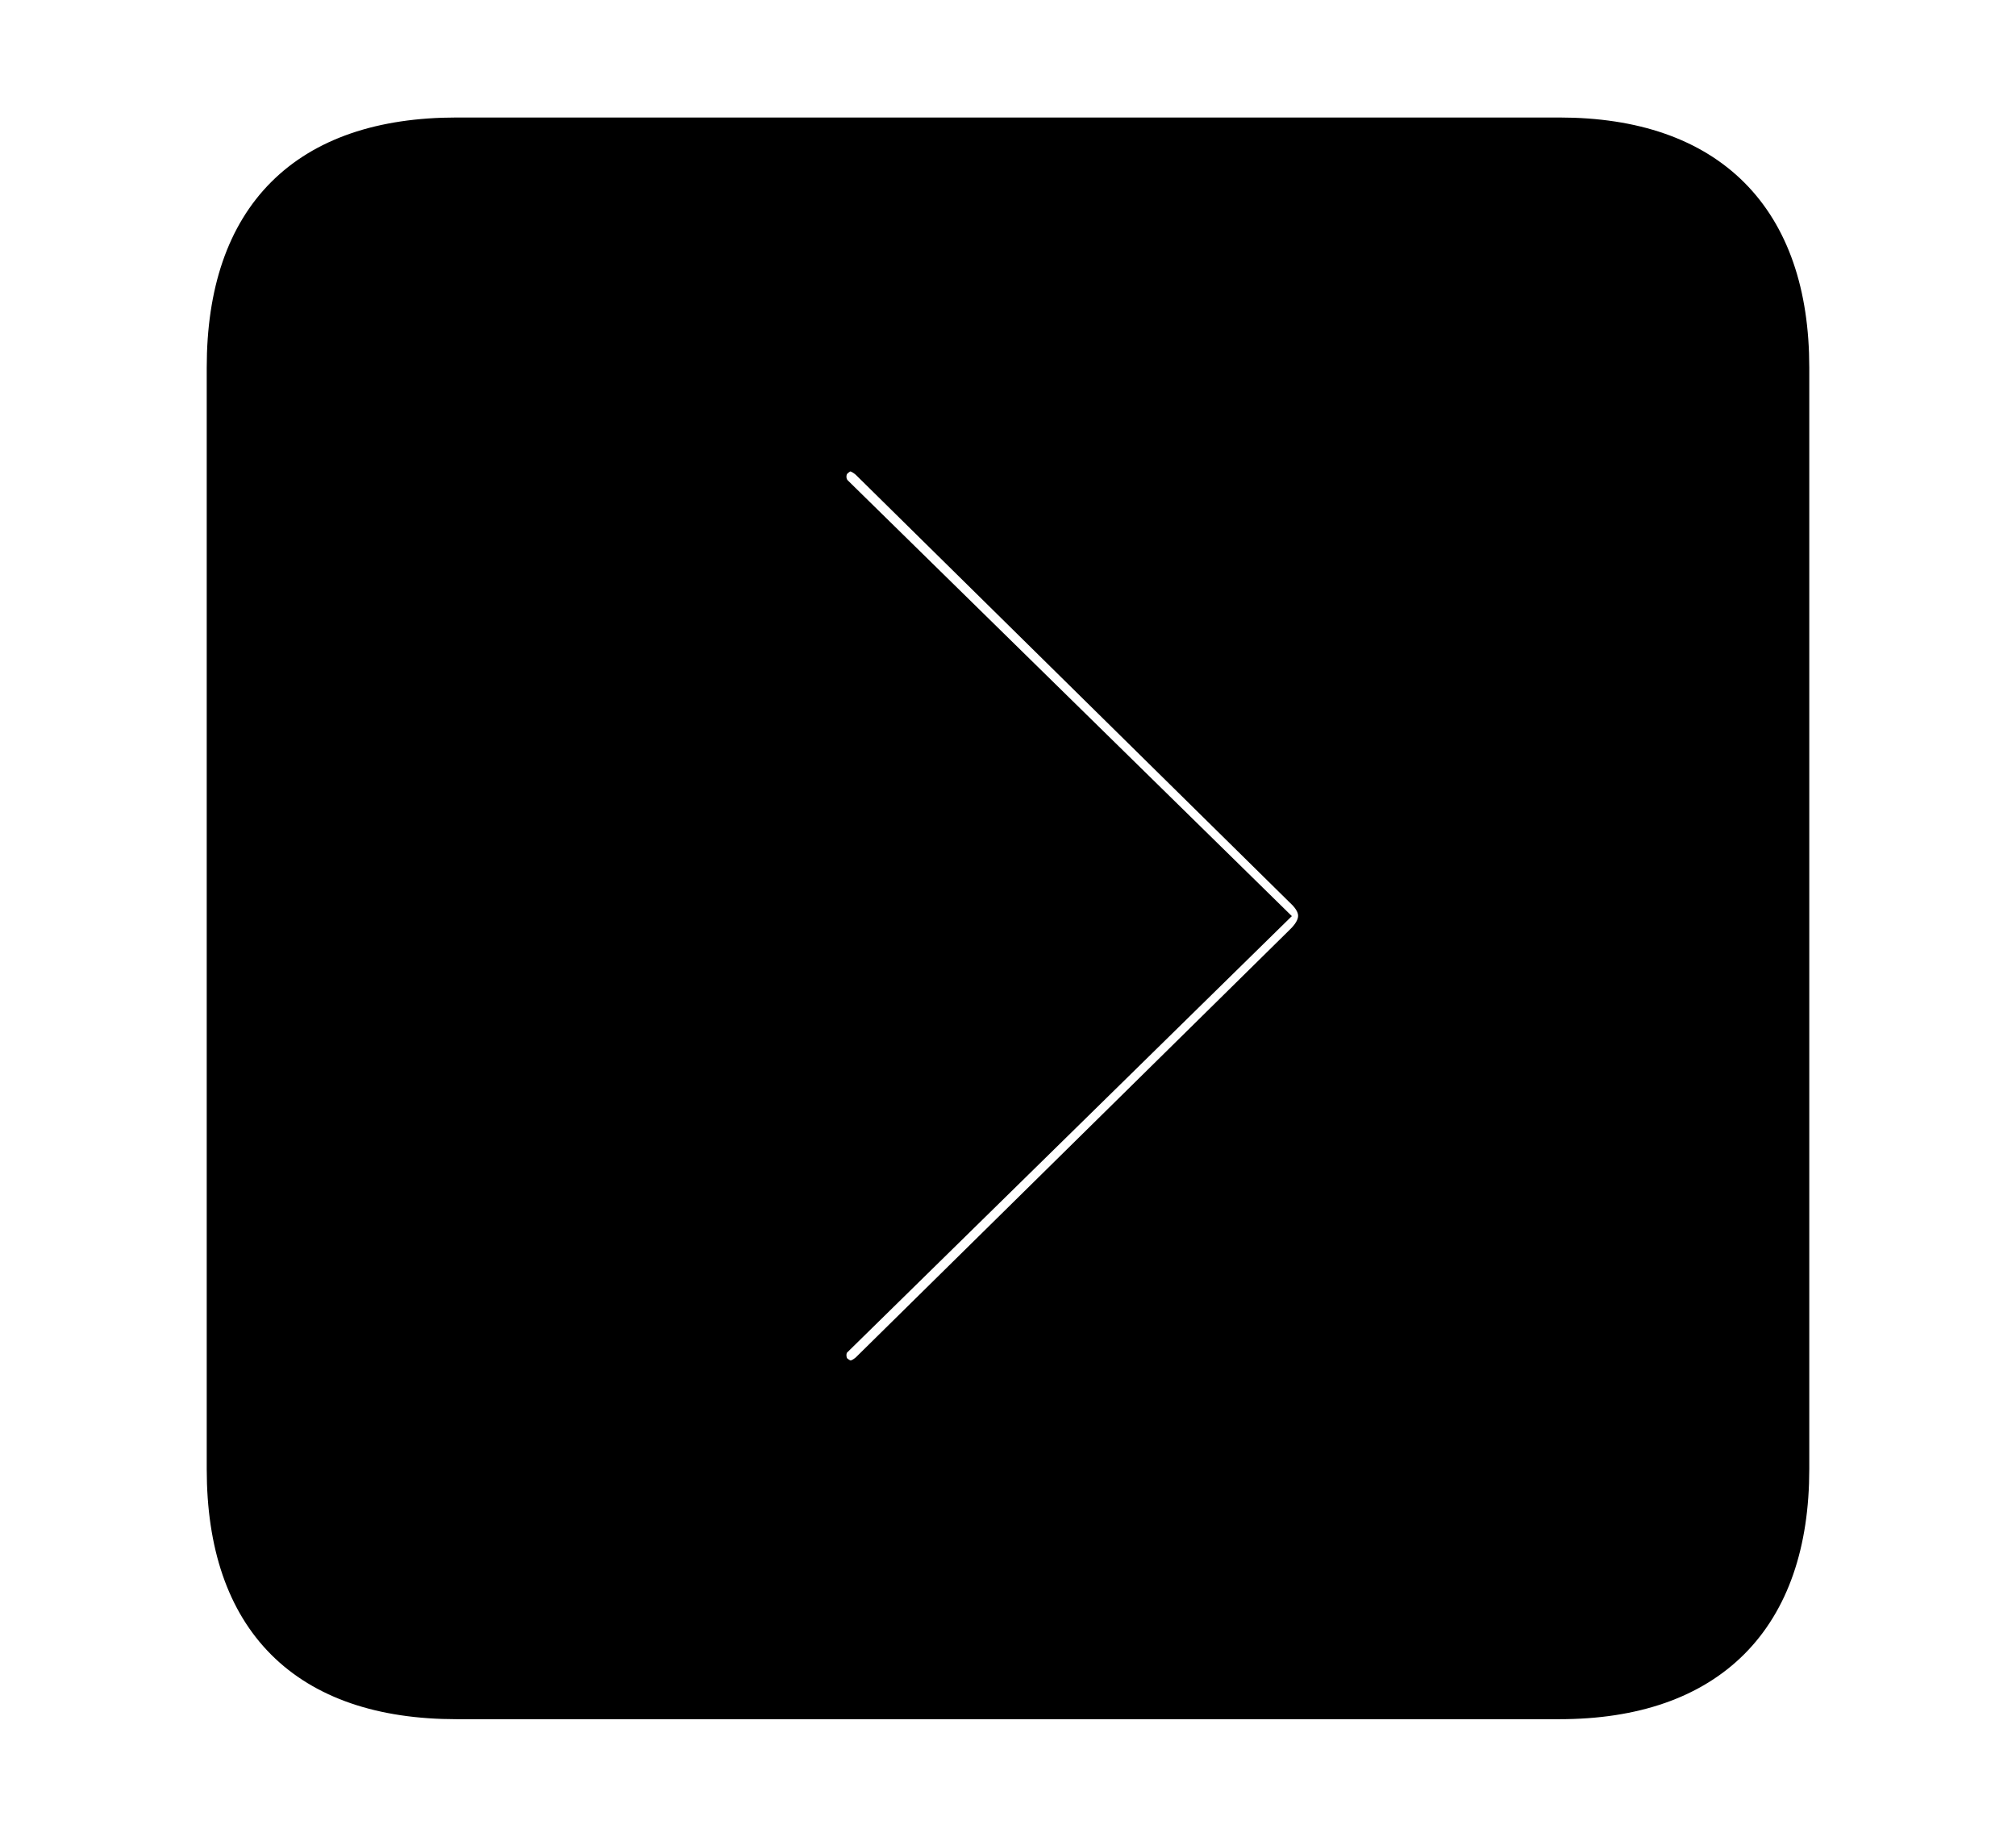 <svg width='48.555px' height='44.236px' direction='ltr' xmlns='http://www.w3.org/2000/svg' version='1.1'>
<g fill-rule='nonzero' transform='scale(1,-1) translate(0,-44.236)'>
<path fill='black' stroke='black' fill-opacity='1.0' stroke-width='1.0' d='
    M 11.0,3.33
    L 37.555,3.33
    C 41.143,3.33 43.076,5.285 43.076,8.852
    L 43.076,35.385
    C 43.076,38.951 41.143,40.906 37.555,40.906
    L 11.0,40.906
    C 7.391,40.906 5.479,38.994 5.479,35.385
    L 5.479,8.852
    C 5.479,5.242 7.391,3.33 11.0,3.33
    Z
    M 20.045,11.172
    C 19.852,11.365 19.809,11.795 20.066,12.031
    L 30.4,22.172
    L 20.066,32.312
    C 19.809,32.57 19.852,32.979 20.045,33.172
    C 20.346,33.473 20.646,33.43 20.947,33.172
    L 31.41,22.859
    C 31.904,22.408 31.861,21.914 31.41,21.484
    L 20.947,11.172
    C 20.646,10.914 20.346,10.893 20.045,11.172
    Z
' />
</g>
</svg>